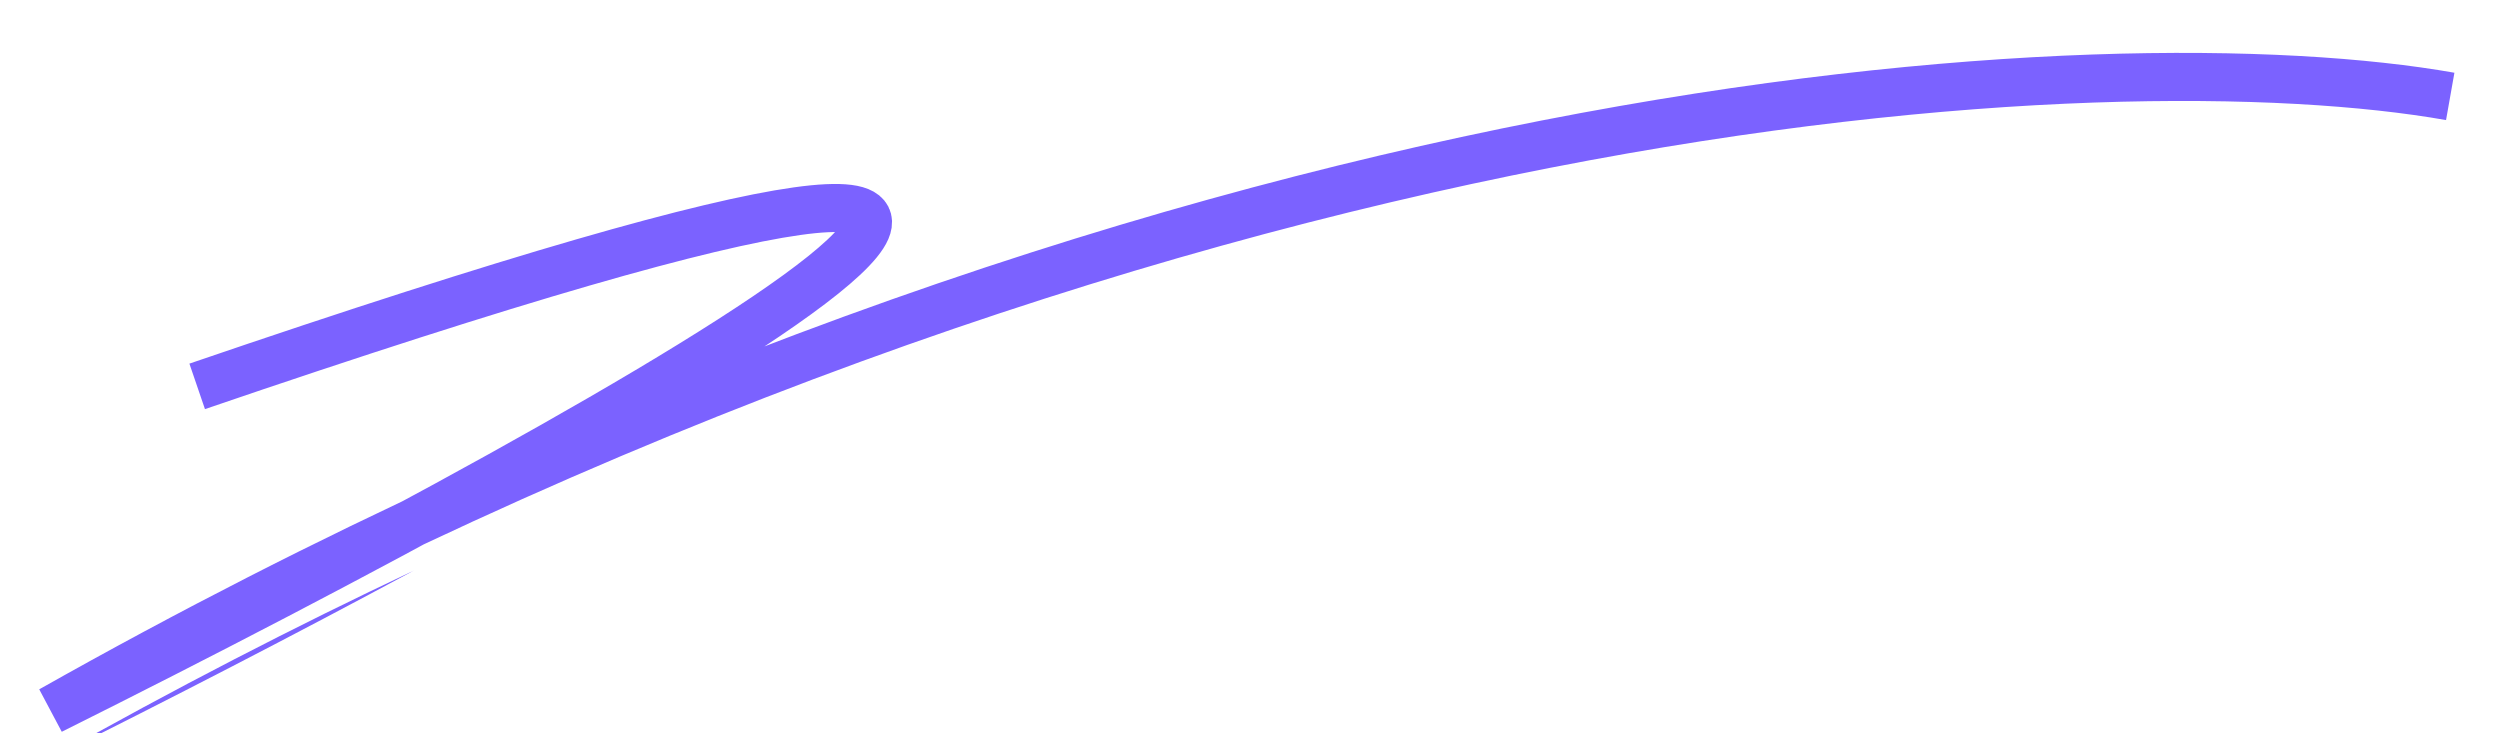 <svg width="208" height="61" viewBox="0 0 208 61" fill="none" xmlns="http://www.w3.org/2000/svg">
<g filter="url(#filter0_i_240_353)">
<path d="M34.432 43.469C24.56 48.795 13.964 54.247 4.246 59.094C14.5 53.308 24.578 48.118 34.432 43.469Z" fill="#7B62FF"/>
</g>
<path d="M16.405 32.146C123.023 -4.319 52.723 34.917 4.246 59.094C97.493 6.48 176.174 3.123 203.859 8.021" stroke="#7B62FF" stroke-width="4"/>
<defs>
<filter id="filter0_i_240_353" x="3.263" y="4.401" width="200.945" height="60.483" filterUnits="userSpaceOnUse" color-interpolation-filters="sRGB">
<feFlood flood-opacity="0" result="BackgroundImageFix"/>
<feBlend mode="normal" in="SourceGraphic" in2="BackgroundImageFix" result="shape"/>
<feColorMatrix in="SourceAlpha" type="matrix" values="0 0 0 0 0 0 0 0 0 0 0 0 0 0 0 0 0 0 127 0" result="hardAlpha"/>
<feOffset dy="4"/>
<feGaussianBlur stdDeviation="2"/>
<feComposite in2="hardAlpha" operator="arithmetic" k2="-1" k3="1"/>
<feColorMatrix type="matrix" values="0 0 0 0 0 0 0 0 0 0 0 0 0 0 0 0 0 0 0.25 0"/>
<feBlend mode="normal" in2="shape" result="effect1_innerShadow_240_353"/>
</filter>
</defs>
</svg>
